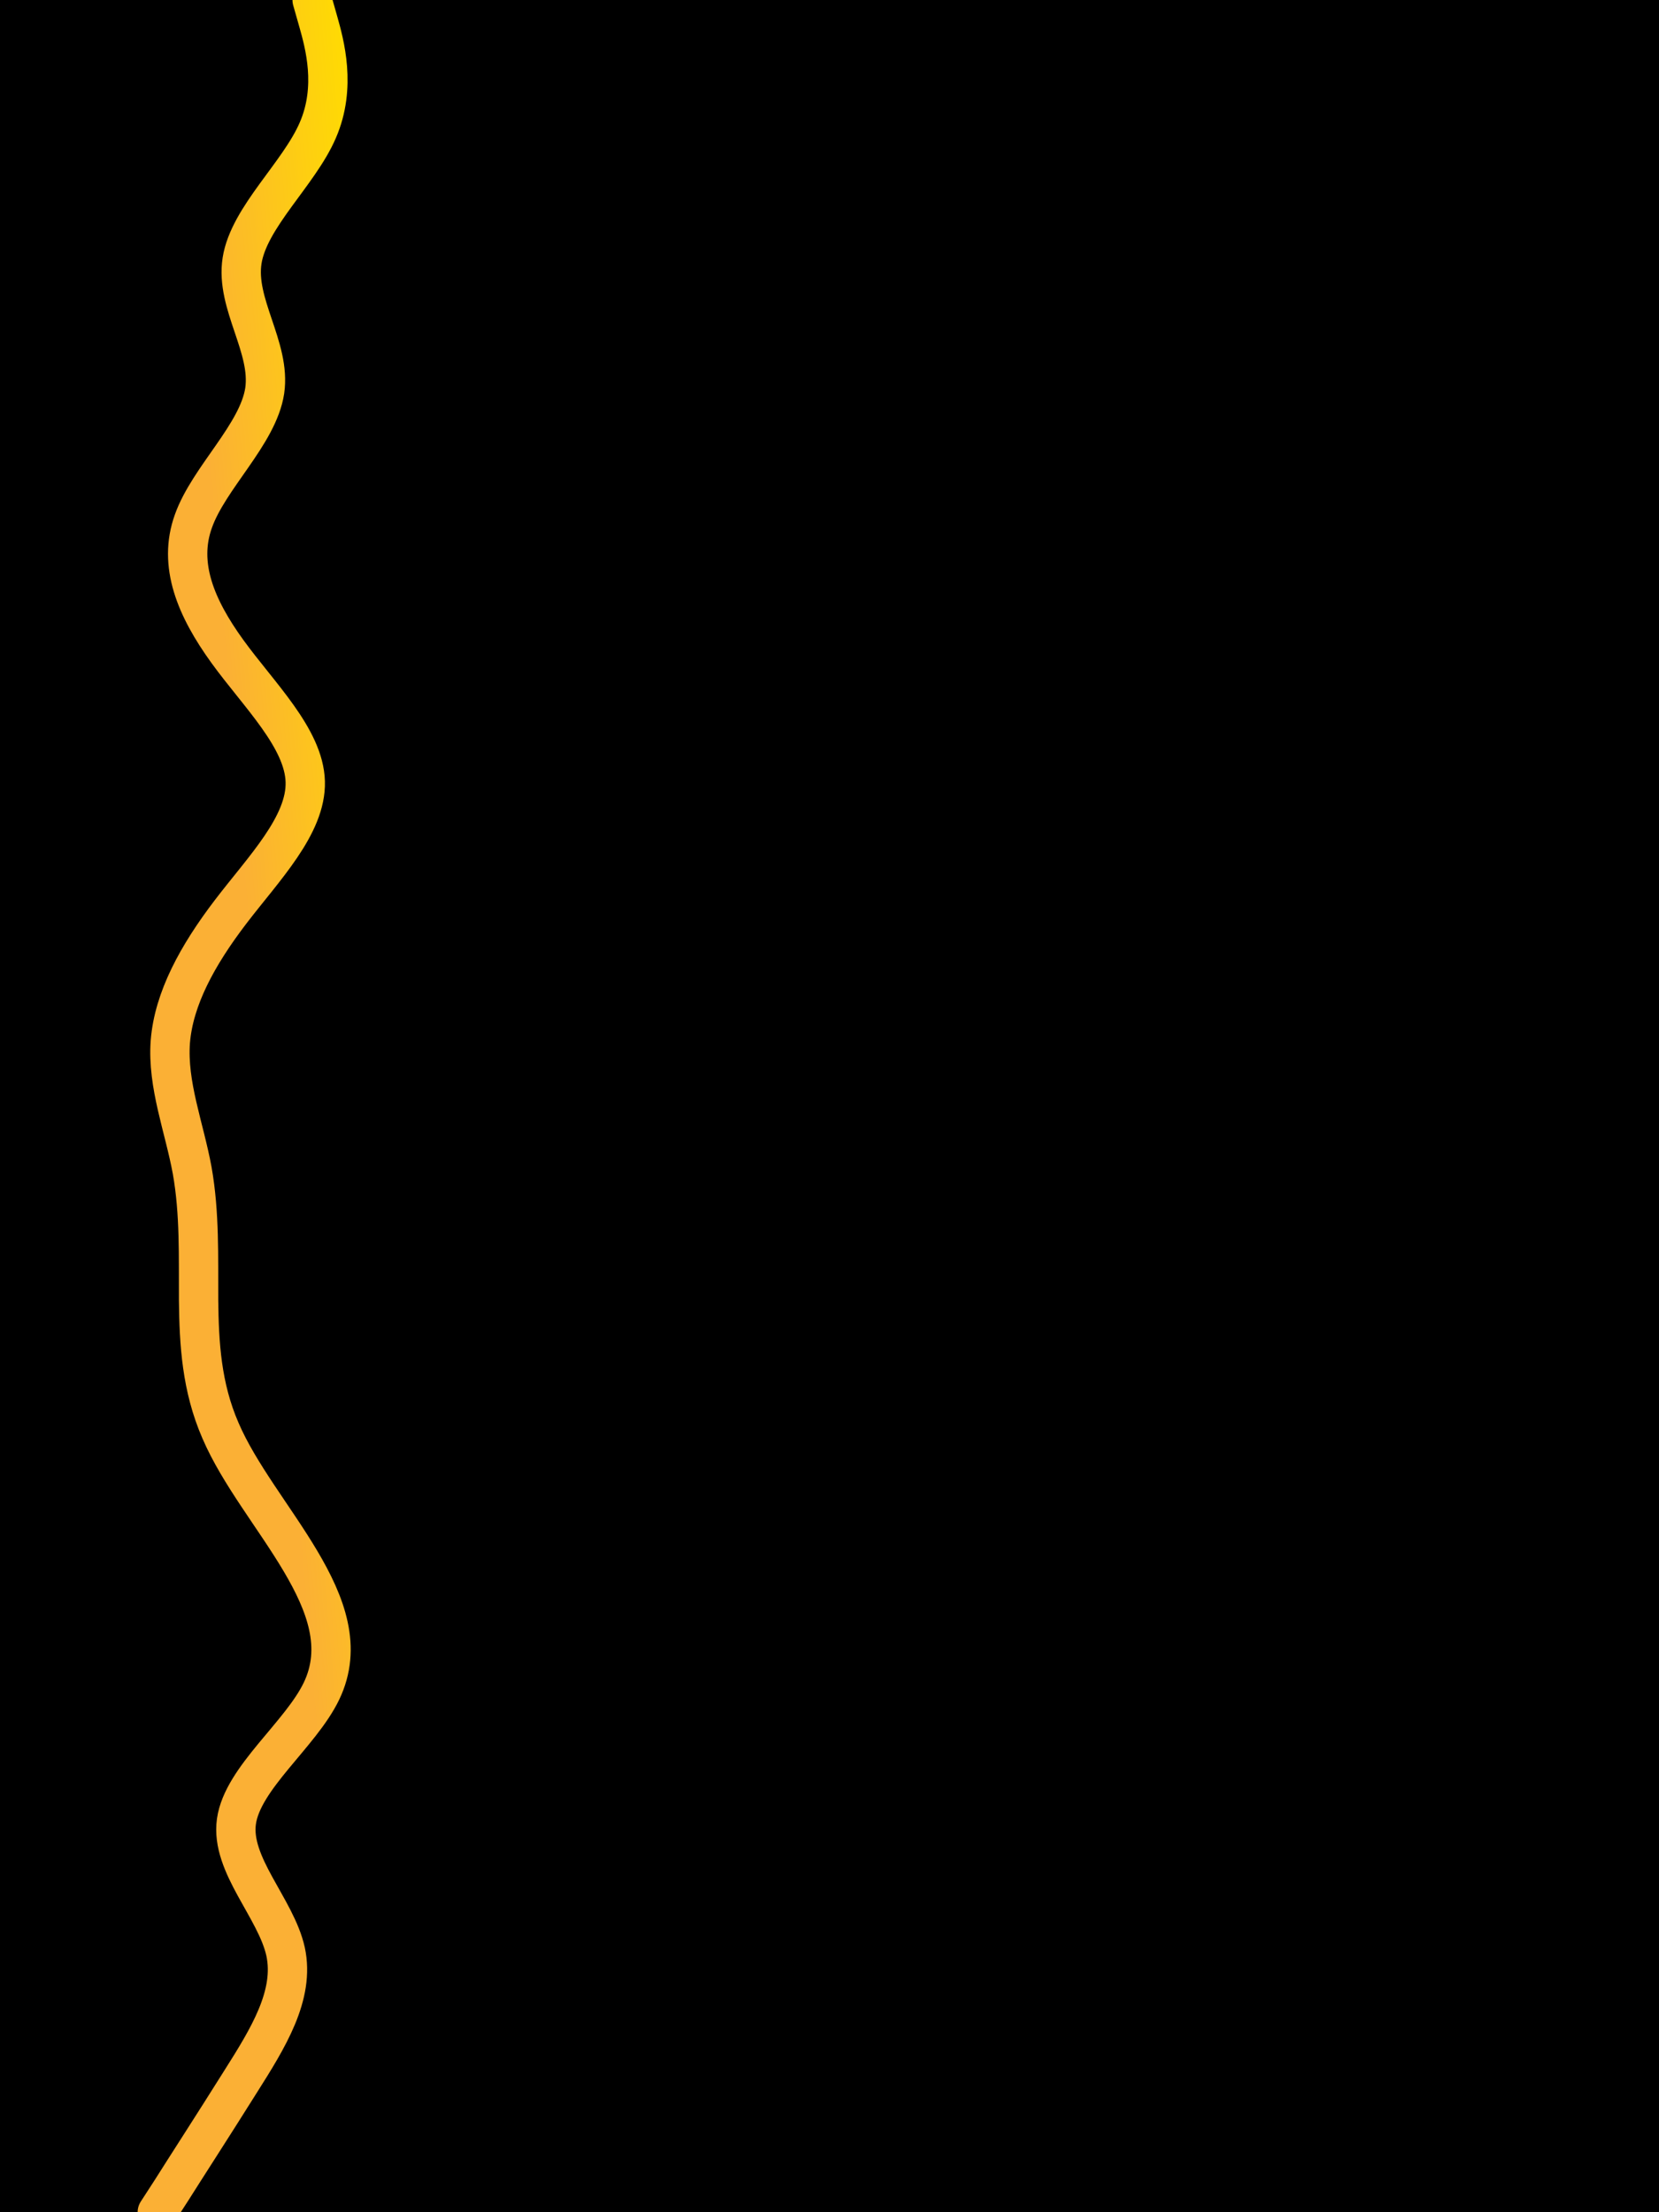 <svg id="visual" viewBox="0 0 675 900" width="675" height="900" xmlns="http://www.w3.org/2000/svg" xmlns:xlink="http://www.w3.org/1999/xlink" version="1.1" >
  <!-- Background -->
  <rect x="0" y="0" width="675" height="900" fill="black" ></rect>

  <!-- Path with linear gradient stroke -->
  <defs>
    <linearGradient id="gradient" gradientTransform="rotate(315)">
      <stop offset="5%" stop-color="#fbb035"></stop>
      <stop offset="74%" stop-color="#ffdd00"></stop>
    </linearGradient>
  </defs>
  <path d="M127 0L129.5 8.8C132 17.7 137 35.3 129.3 53C121.7 70.7 101.3 88.3 98.5 106C95.7 123.7 110.3 141.3 107.7 159C105 176.7 85 194.3 78.7 212C72.3 229.7 79.7 247.3 92.5 265C105.3 282.7 123.7 300.3 124.2 318C124.7 335.7 107.3 353.3 93.8 371C80.3 388.7 70.7 406.3 69.3 423.8C68 441.3 75 458.7 78.2 476.2C81.3 493.7 80.7 511.3 80.8 529C81 546.7 82 564.3 89.7 582C97.3 599.7 111.7 617.3 122.2 635C132.7 652.7 139.3 670.3 130.8 688C122.3 705.7 98.7 723.3 96.2 741C93.7 758.7 112.3 776.3 116.2 794C120 811.7 109 829.3 97.8 847C86.7 864.7 75.3 882.3 69.7 891.2L64 900" fill="none" stroke-linecap="round" stroke-linejoin="miter" stroke="url(#gradient)" stroke-width="16"></path>
</svg>
<!-- #504538 #FBB035 #FFDD00 #B7A99A #FF7351  A33FFF -->